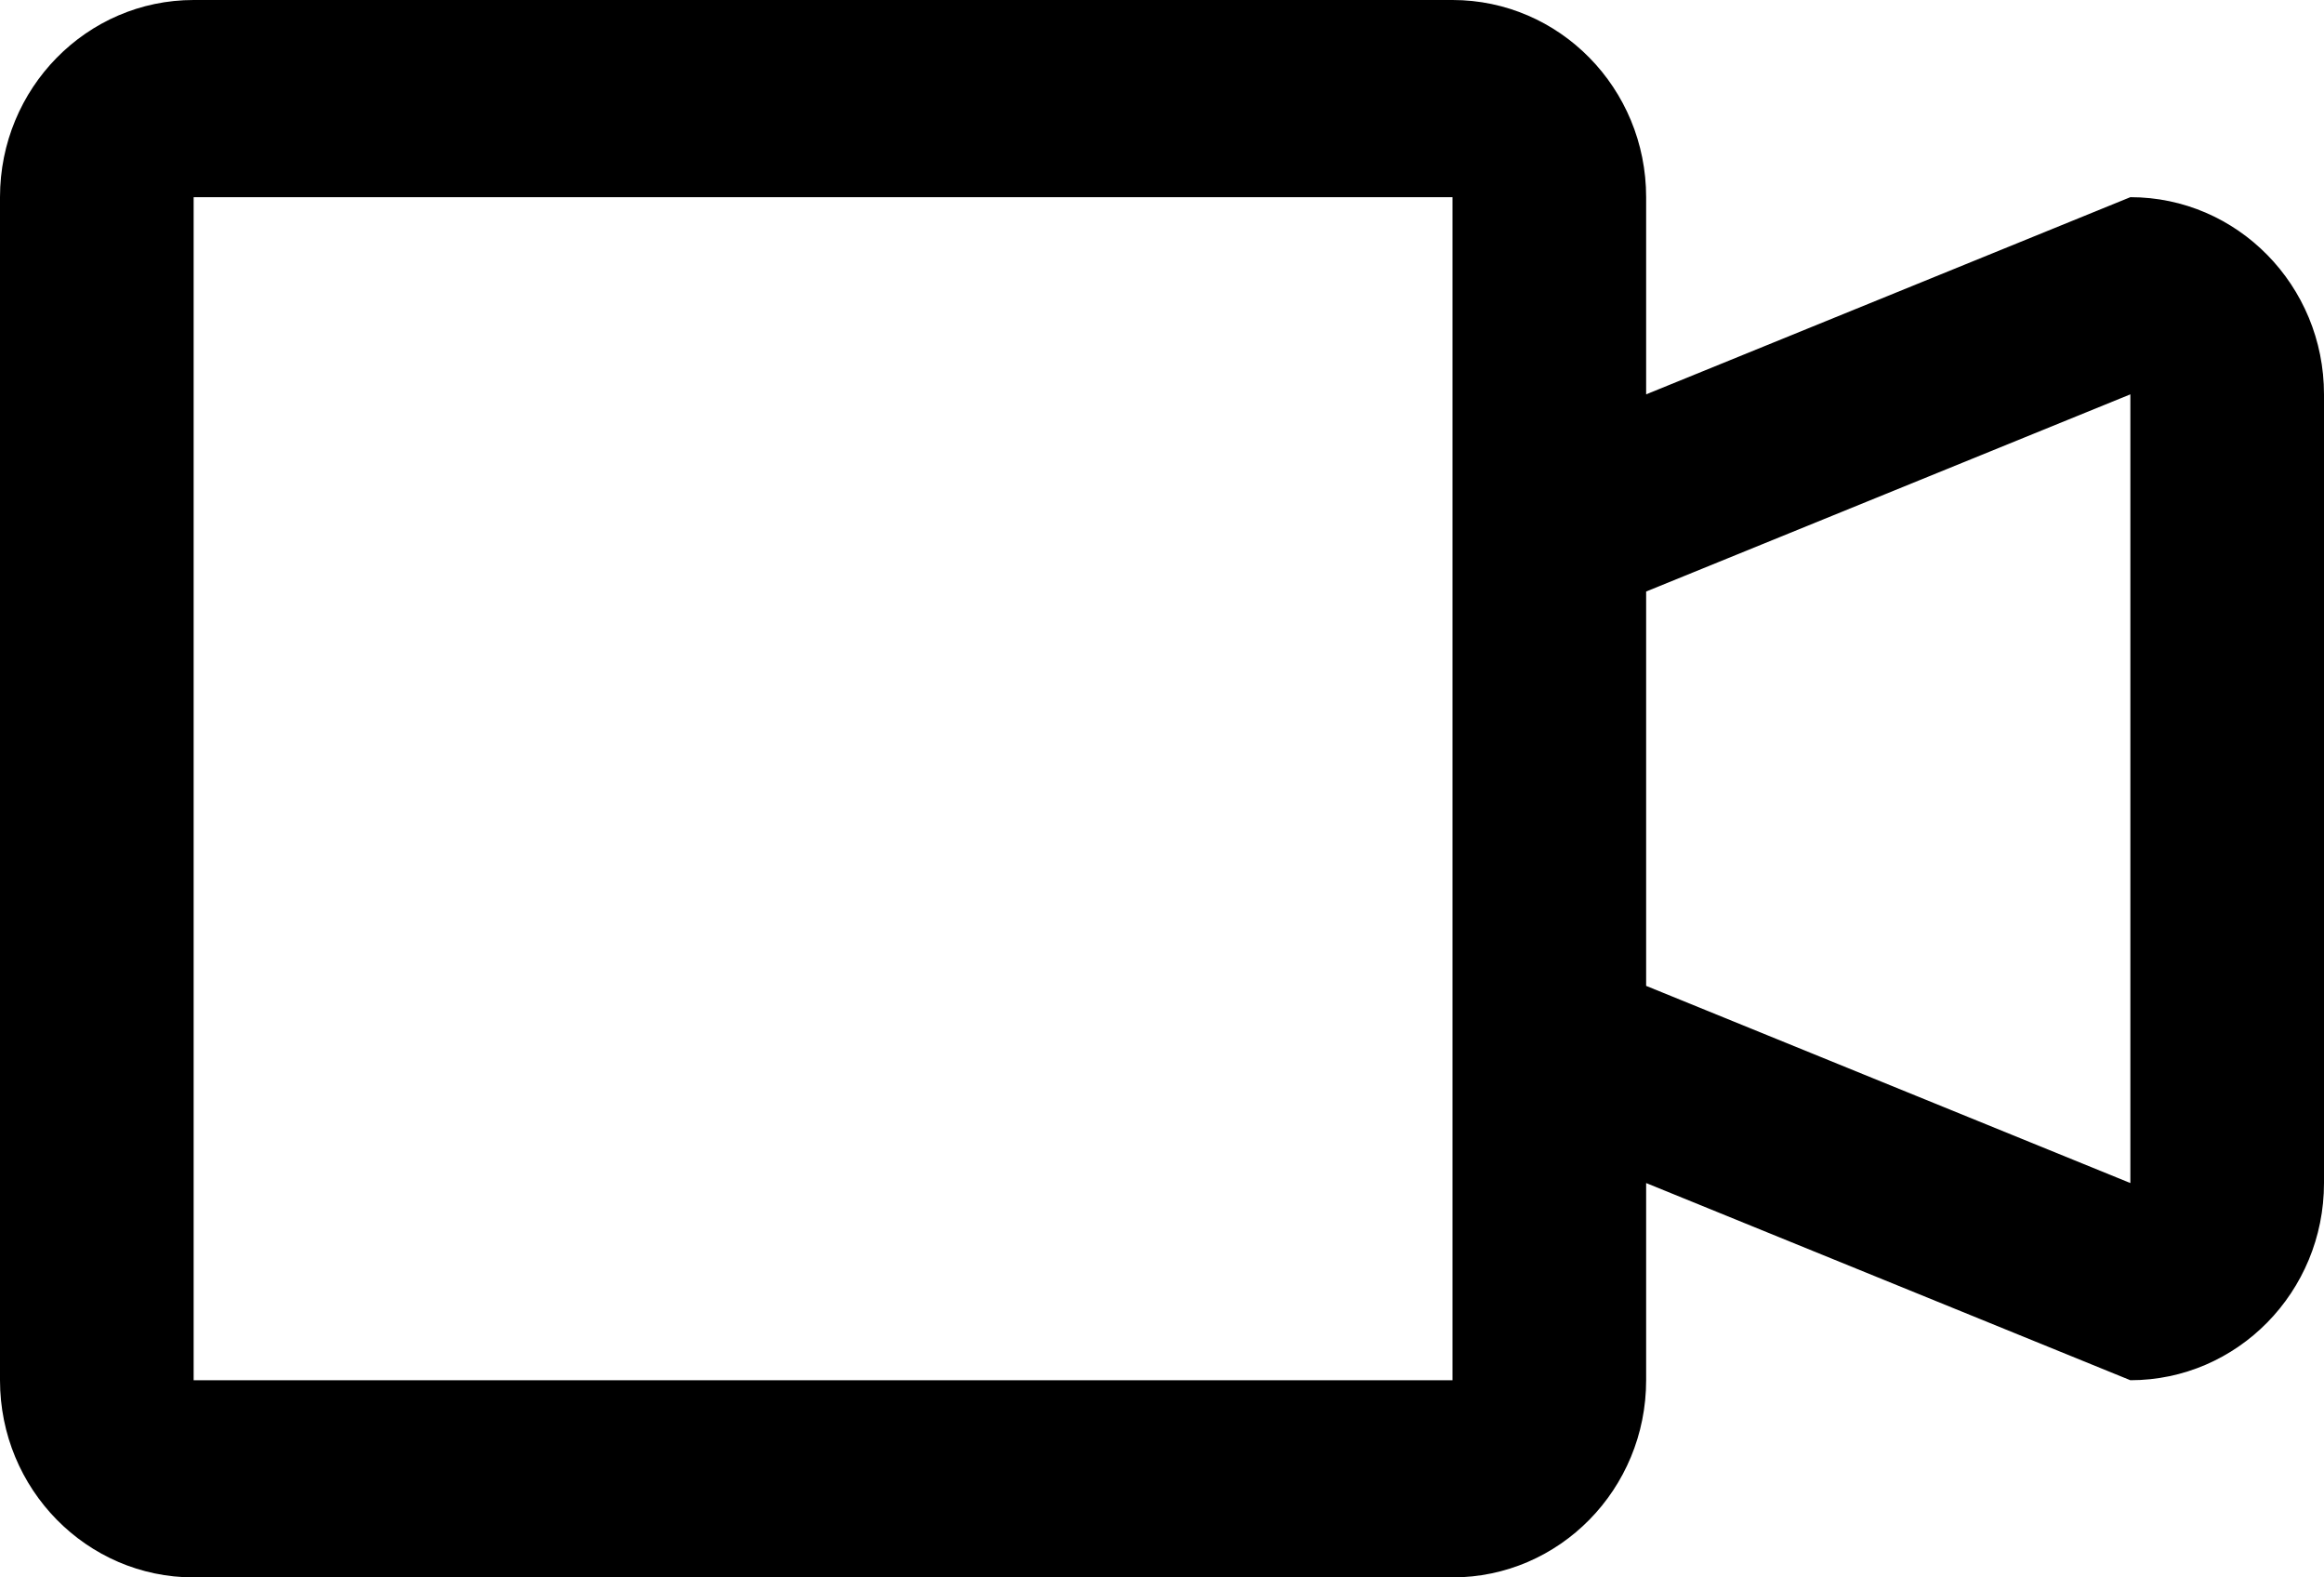 <?xml version="1.0" encoding="UTF-8"?>
<svg width="28px" height="19px" viewBox="0 0 28 19" version="1.1" xmlns="http://www.w3.org/2000/svg" xmlns:xlink="http://www.w3.org/1999/xlink">
    <!-- Generator: Sketch 42 (36781) - http://www.bohemiancoding.com/sketch -->
    <title>video-camera</title>
    <desc>Created with Sketch.</desc>
    <defs></defs>
    <g id="Page-1" stroke="none" stroke-width="1" fill="none" fill-rule="evenodd">
        <g id="Desktop" transform="translate(-656, -1234)" fill="#000000">
            <g id="Sobre" transform="translate(0, 809)">
                <g id="video-camera" transform="translate(656, 425)">
                    <g>
                        <path d="M25.667,16.625 L19.833,14.25 L19.833,16.625 C19.833,17.937 18.789,19 17.5,19 L2.333,19 C1.045,19 0,17.937 0,16.625 L0,2.375 C0,1.063 1.045,0 2.333,0 L17.5,0 C18.789,0 19.833,1.063 19.833,2.375 L19.833,4.75 L25.667,2.375 C26.955,2.375 28,3.438 28,4.75 L28,14.25 C28,15.562 26.955,16.625 25.667,16.625 L25.667,16.625 Z M17.5,11.875 L17.5,2.375 L2.333,2.375 L2.333,16.625 L17.5,16.625 L17.5,11.875 L17.5,11.875 Z M25.667,4.75 L19.833,7.125 L19.833,11.875 L25.667,14.25 L25.667,4.75 L25.667,4.75 Z"></path>
                    </g>
                </g>
            </g>
        </g>
    </g>
</svg>